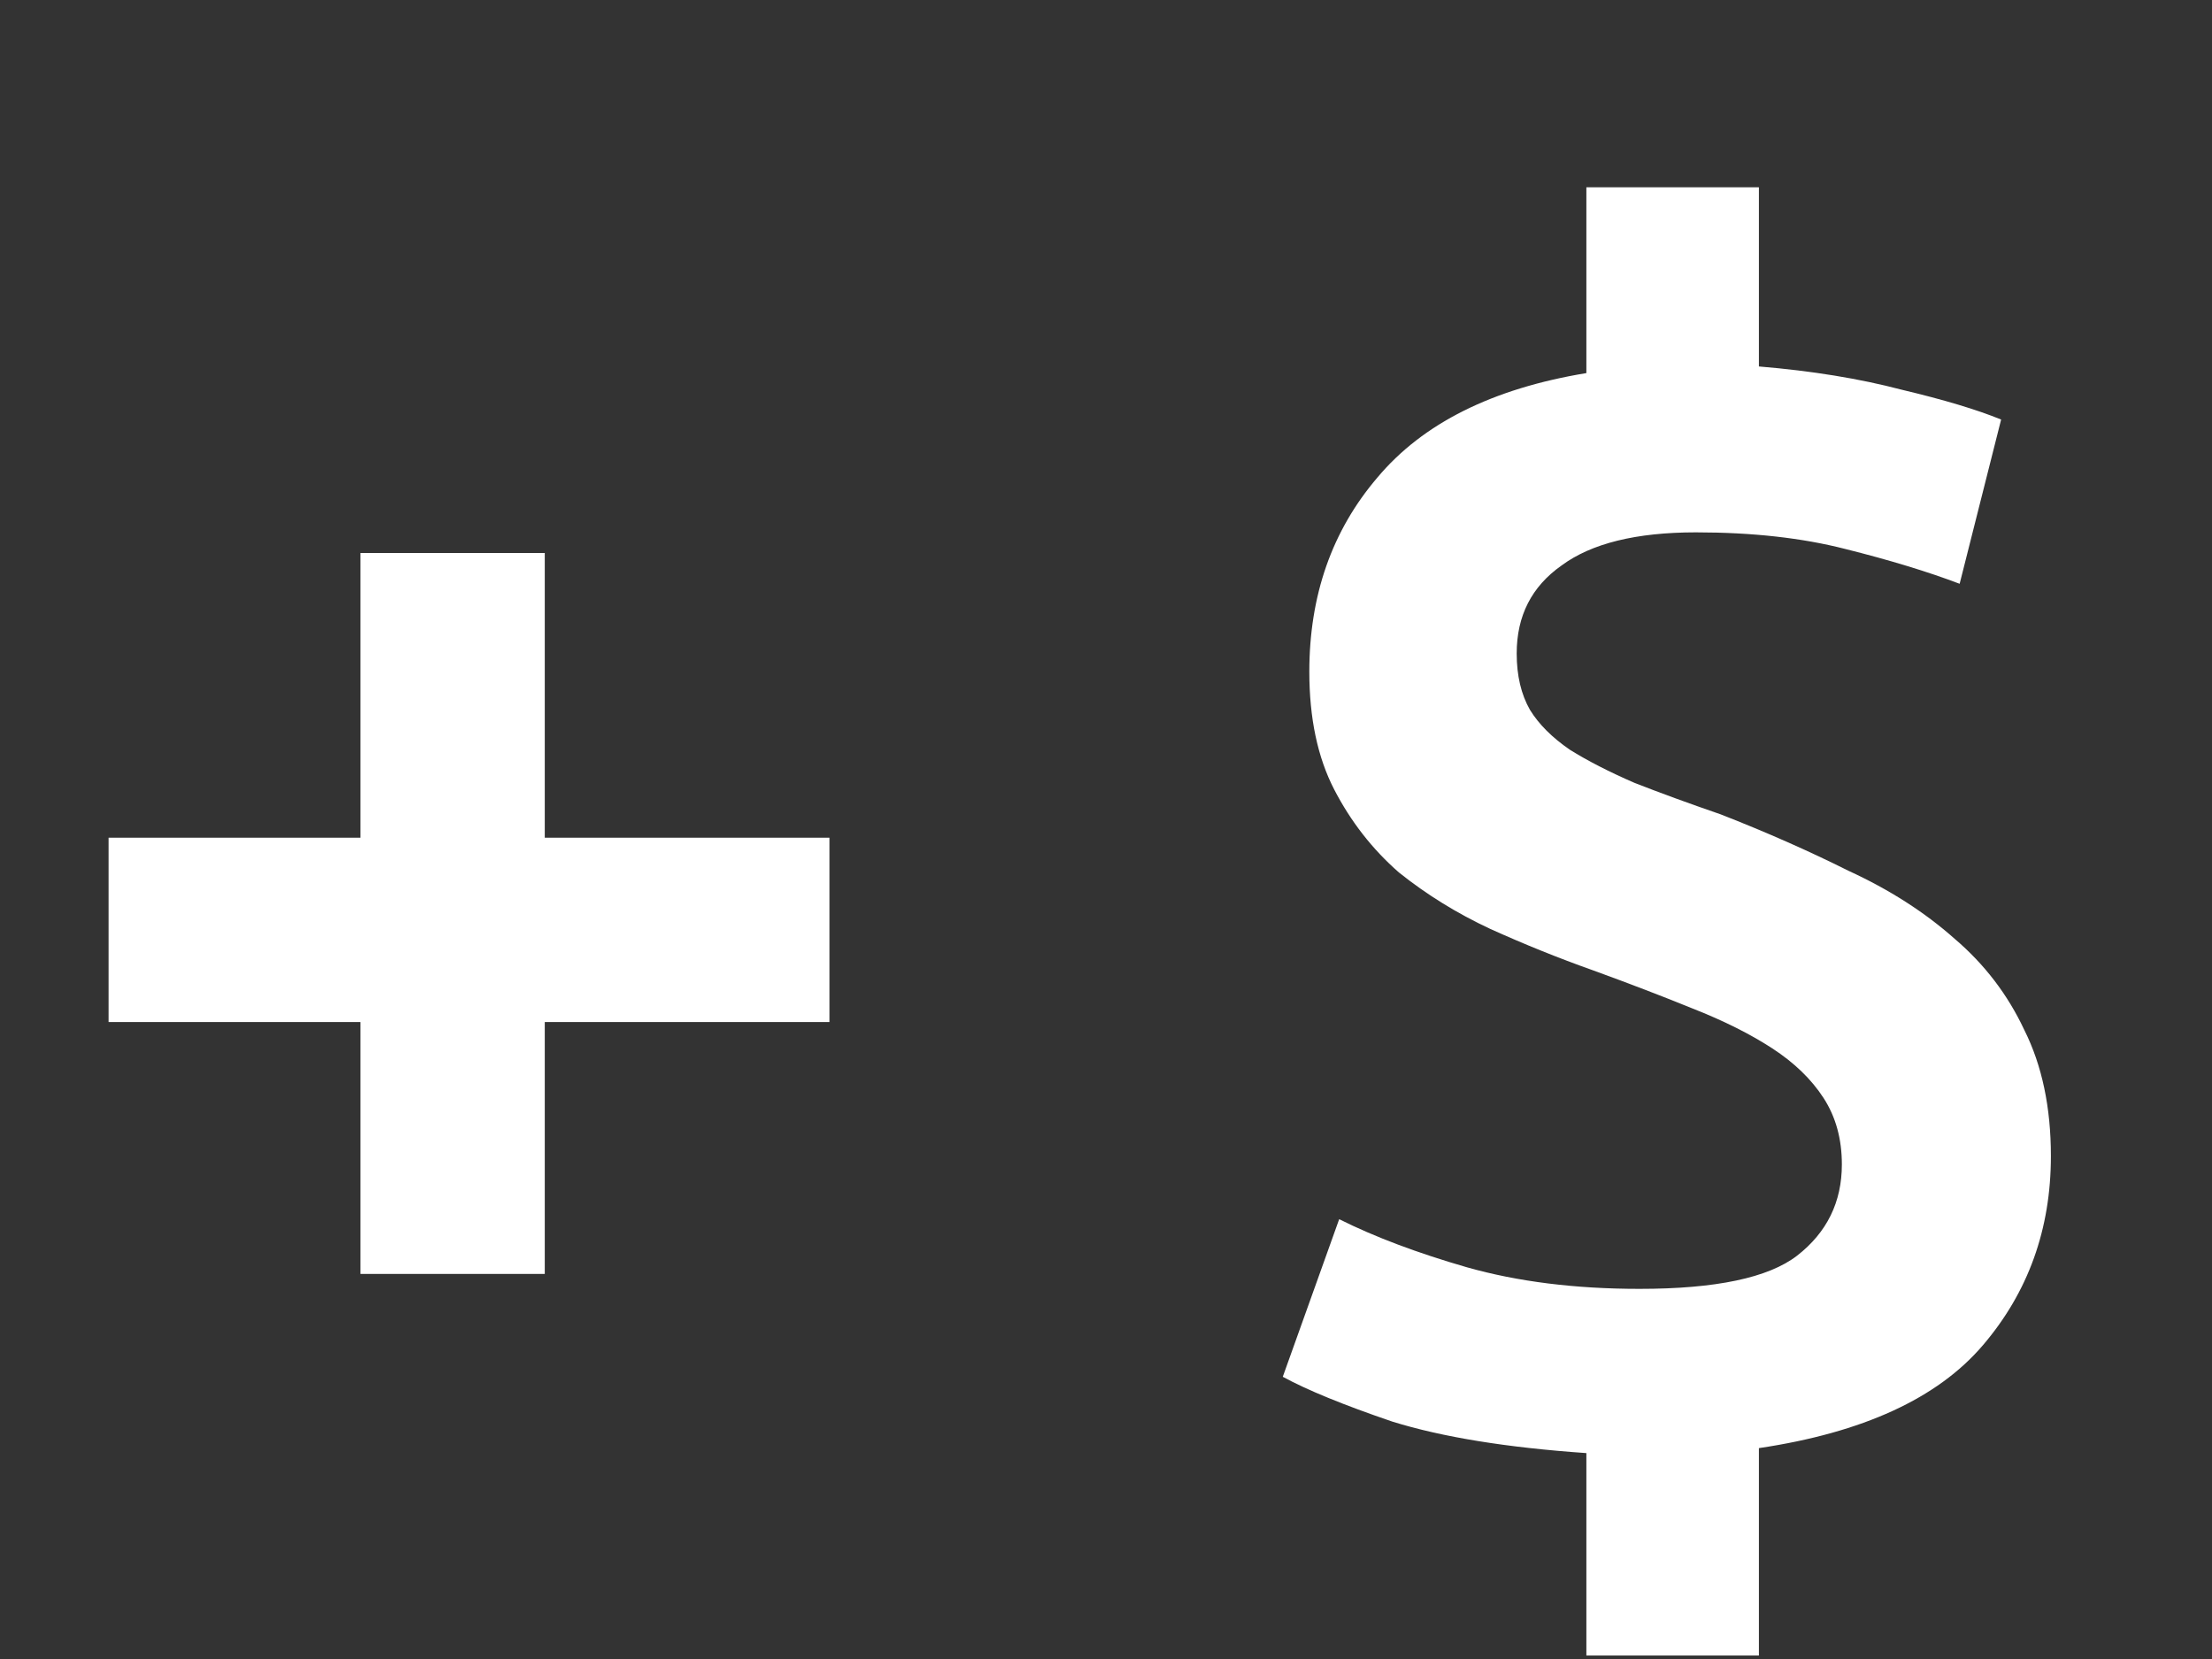 <svg width="24" height="18" viewBox="0 0 24 18" fill="none" xmlns="http://www.w3.org/2000/svg">
<rect x="0" y="0" width="24" height="18" fill="#333333" stroke="none"/>
<path d="M17.212 15.766C16.348 15.706 15.646 15.592 15.106 15.424C14.578 15.244 14.182 15.082 13.918 14.938L14.53 13.228C14.914 13.42 15.376 13.594 15.916 13.75C16.468 13.906 17.092 13.984 17.788 13.984C18.616 13.984 19.186 13.864 19.498 13.624C19.822 13.372 19.984 13.042 19.984 12.634C19.984 12.358 19.918 12.118 19.786 11.914C19.654 11.71 19.468 11.53 19.228 11.374C18.988 11.218 18.7 11.074 18.364 10.942C18.04 10.81 17.68 10.672 17.284 10.528C16.912 10.396 16.54 10.246 16.168 10.078C15.808 9.91 15.478 9.706 15.178 9.466C14.89 9.214 14.656 8.914 14.476 8.566C14.296 8.218 14.206 7.792 14.206 7.288C14.206 6.46 14.452 5.758 14.944 5.182C15.436 4.594 16.192 4.216 17.212 4.048V2.032H19.084V3.976C19.66 4.024 20.176 4.108 20.632 4.228C21.088 4.336 21.448 4.444 21.712 4.552L21.262 6.334C20.914 6.202 20.5 6.076 20.02 5.956C19.552 5.836 19.012 5.776 18.4 5.776C17.752 5.776 17.266 5.896 16.942 6.136C16.618 6.364 16.456 6.682 16.456 7.09C16.456 7.33 16.504 7.534 16.6 7.702C16.696 7.858 16.84 8.002 17.032 8.134C17.224 8.254 17.458 8.374 17.734 8.494C18.01 8.602 18.322 8.716 18.67 8.836C19.162 9.028 19.624 9.232 20.056 9.448C20.5 9.652 20.884 9.898 21.208 10.186C21.532 10.462 21.784 10.792 21.964 11.176C22.156 11.56 22.252 12.016 22.252 12.544C22.252 13.336 22.006 14.02 21.514 14.596C21.022 15.172 20.212 15.544 19.084 15.712V17.962H17.212V15.766Z" fill="white"/>
<path d="M1.178 10.089H5.089H9" stroke="white" stroke-width="2"/>
<path d="M4.911 6L4.911 9.911L4.911 13.822" stroke="white" stroke-width="2"/>
</svg>

